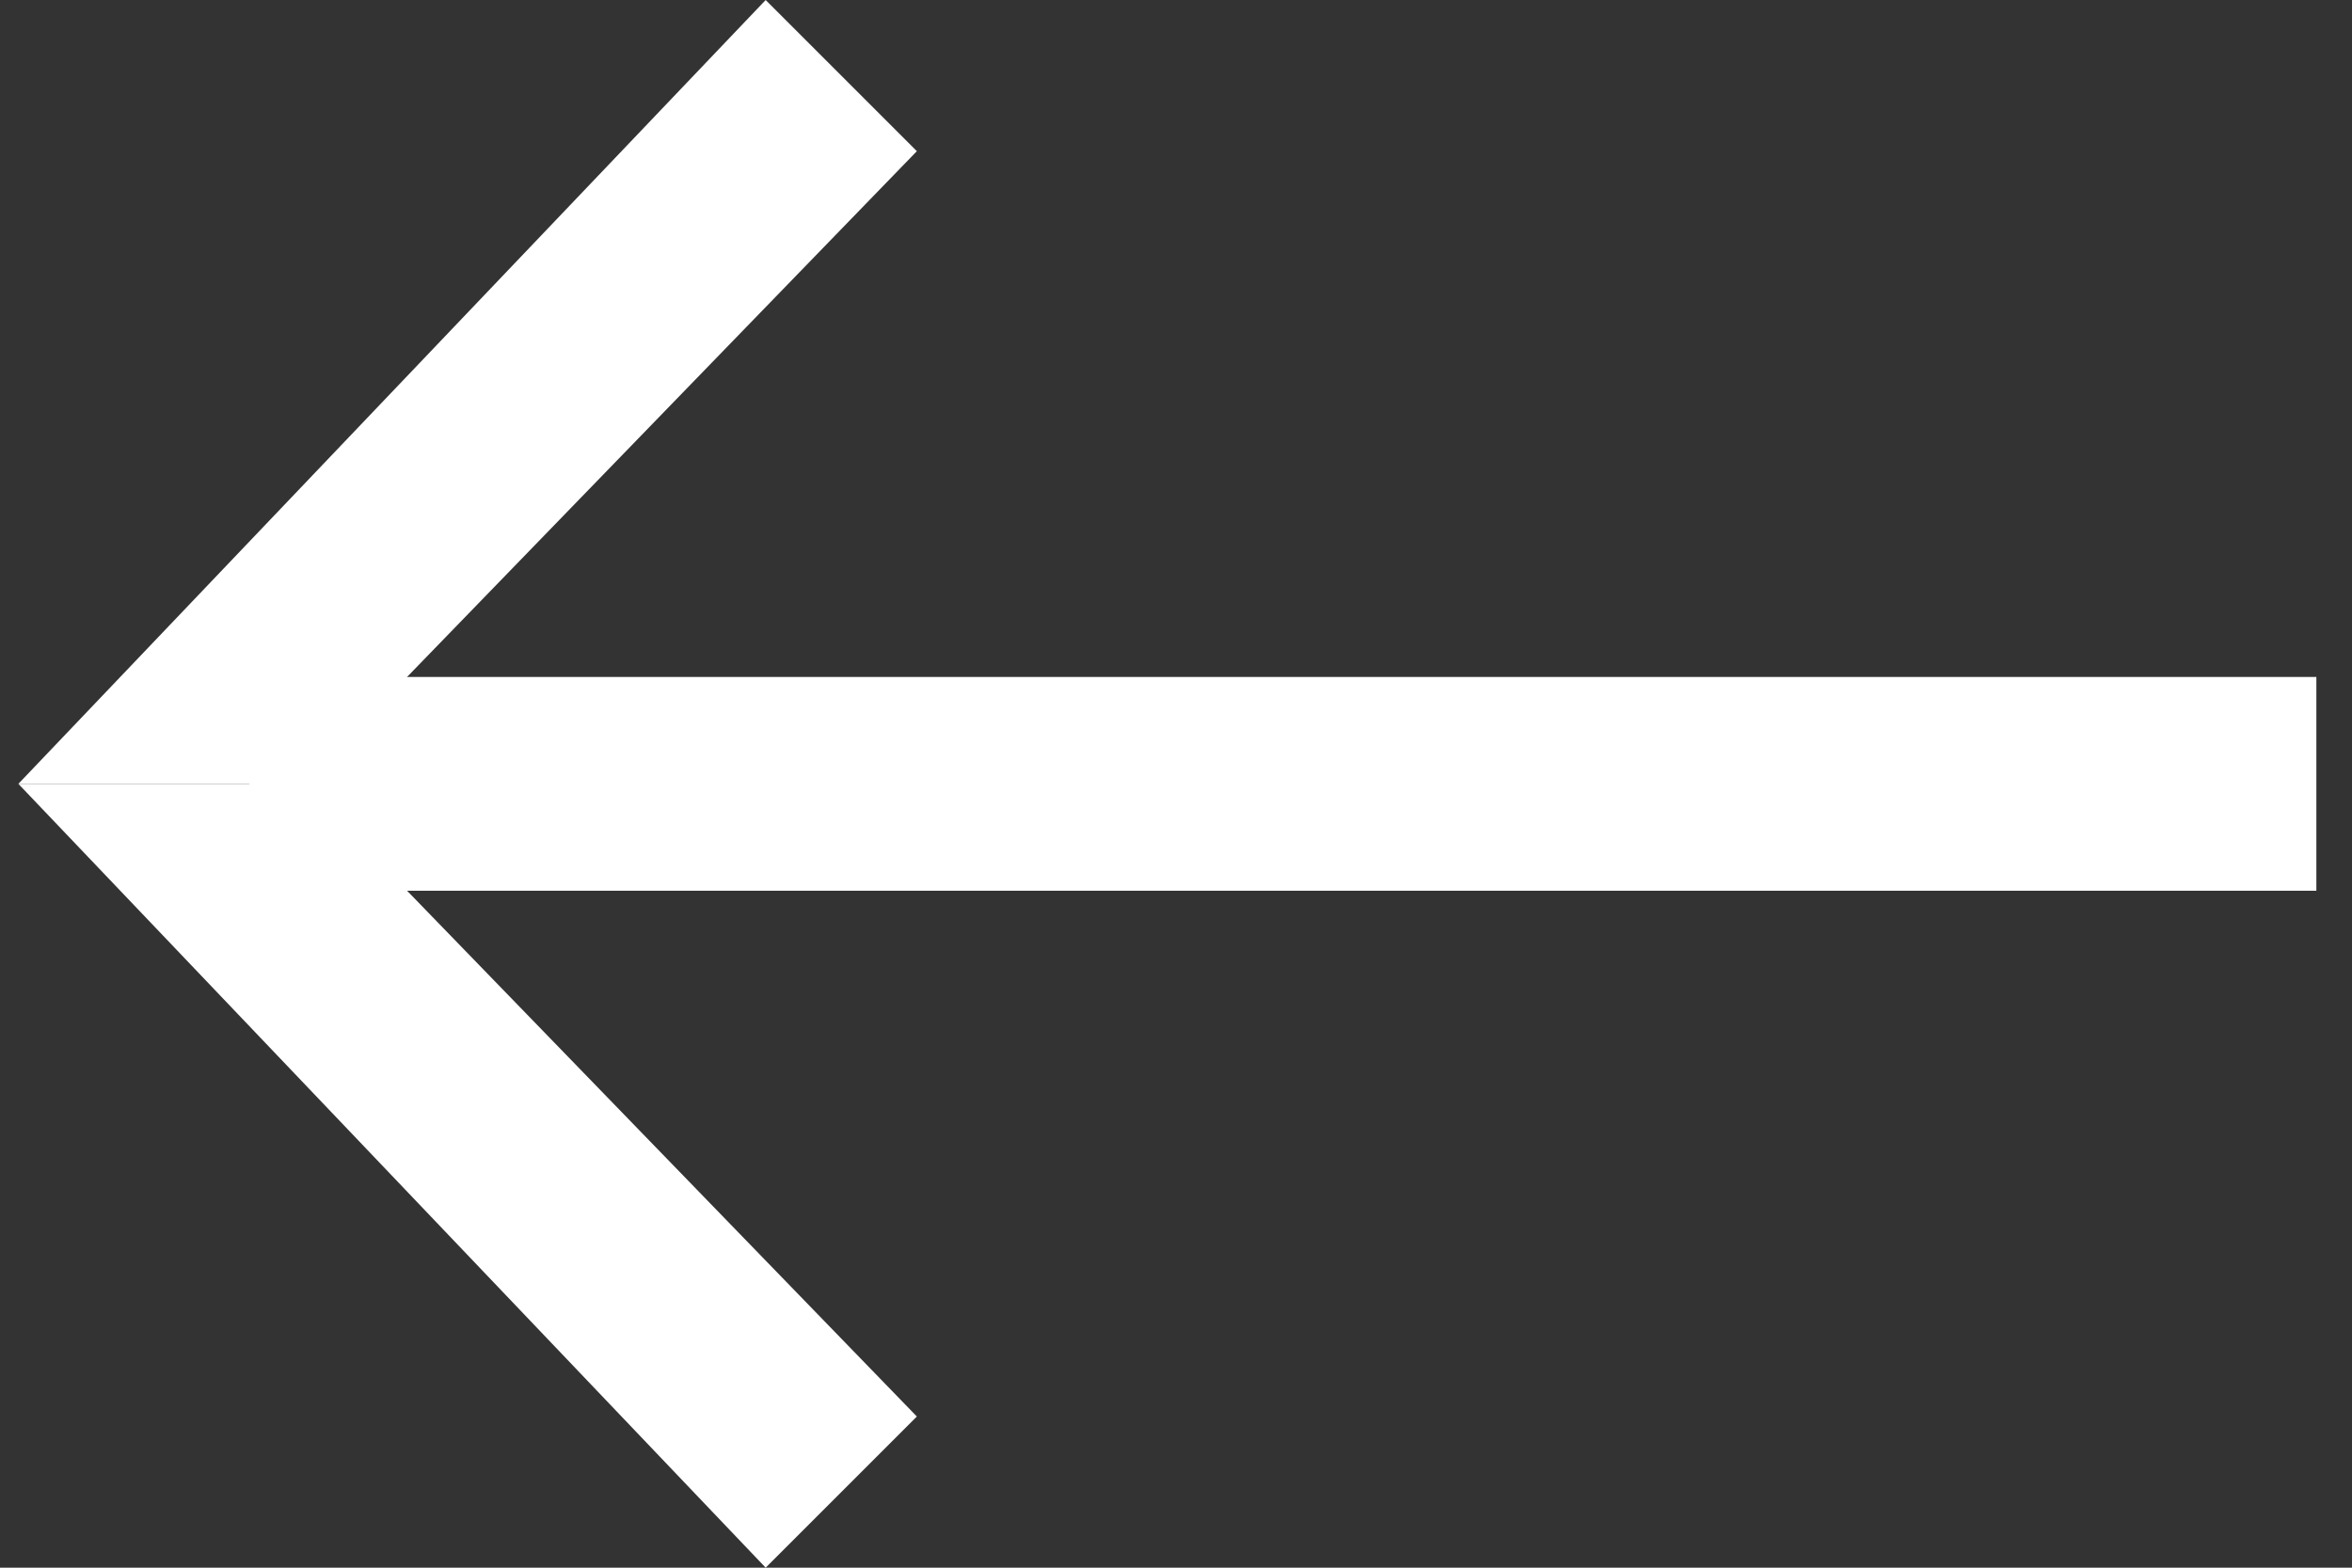 <?xml version="1.0" encoding="UTF-8"?>
<svg width="33px" height="22px" viewBox="0 0 33 22" version="1.1" xmlns="http://www.w3.org/2000/svg" xmlns:xlink="http://www.w3.org/1999/xlink">
    <rect x="0" y="0" width="33" height="22" fill="#333333" stroke="none"/>
    <!-- Generator: Sketch 64 (93537) - https://sketch.com -->
    <title>prev_story</title>
    <desc>Created with Sketch.</desc>
    <g id="Page-1" stroke="none" stroke-width="1" fill="none" fill-rule="evenodd">
        <g id="story" transform="translate(-282, -326)" fill="#FFFFFF">
            <g id="prev_story" transform="translate(282, 326)">
                <rect id="Rectangle" x="3.5" y="9.5" width="29" height="3"></rect>
                <polygon id="Rectangle" transform="translate(6.5, 6.5) rotate(-45) translate(-6.5, -6.5) " points="-1.096 5.268 14.096 4.904 14.096 7.904 1.732 8.096"></polygon>
                <polygon id="Rectangle" transform="translate(6.5, 15.5) scale(1, -1) rotate(-45) translate(-6.5, -15.5) " points="-1.096 14.268 14.096 13.904 14.096 16.904 1.732 17.096"></polygon>
            </g>
        </g>
    </g>
</svg>